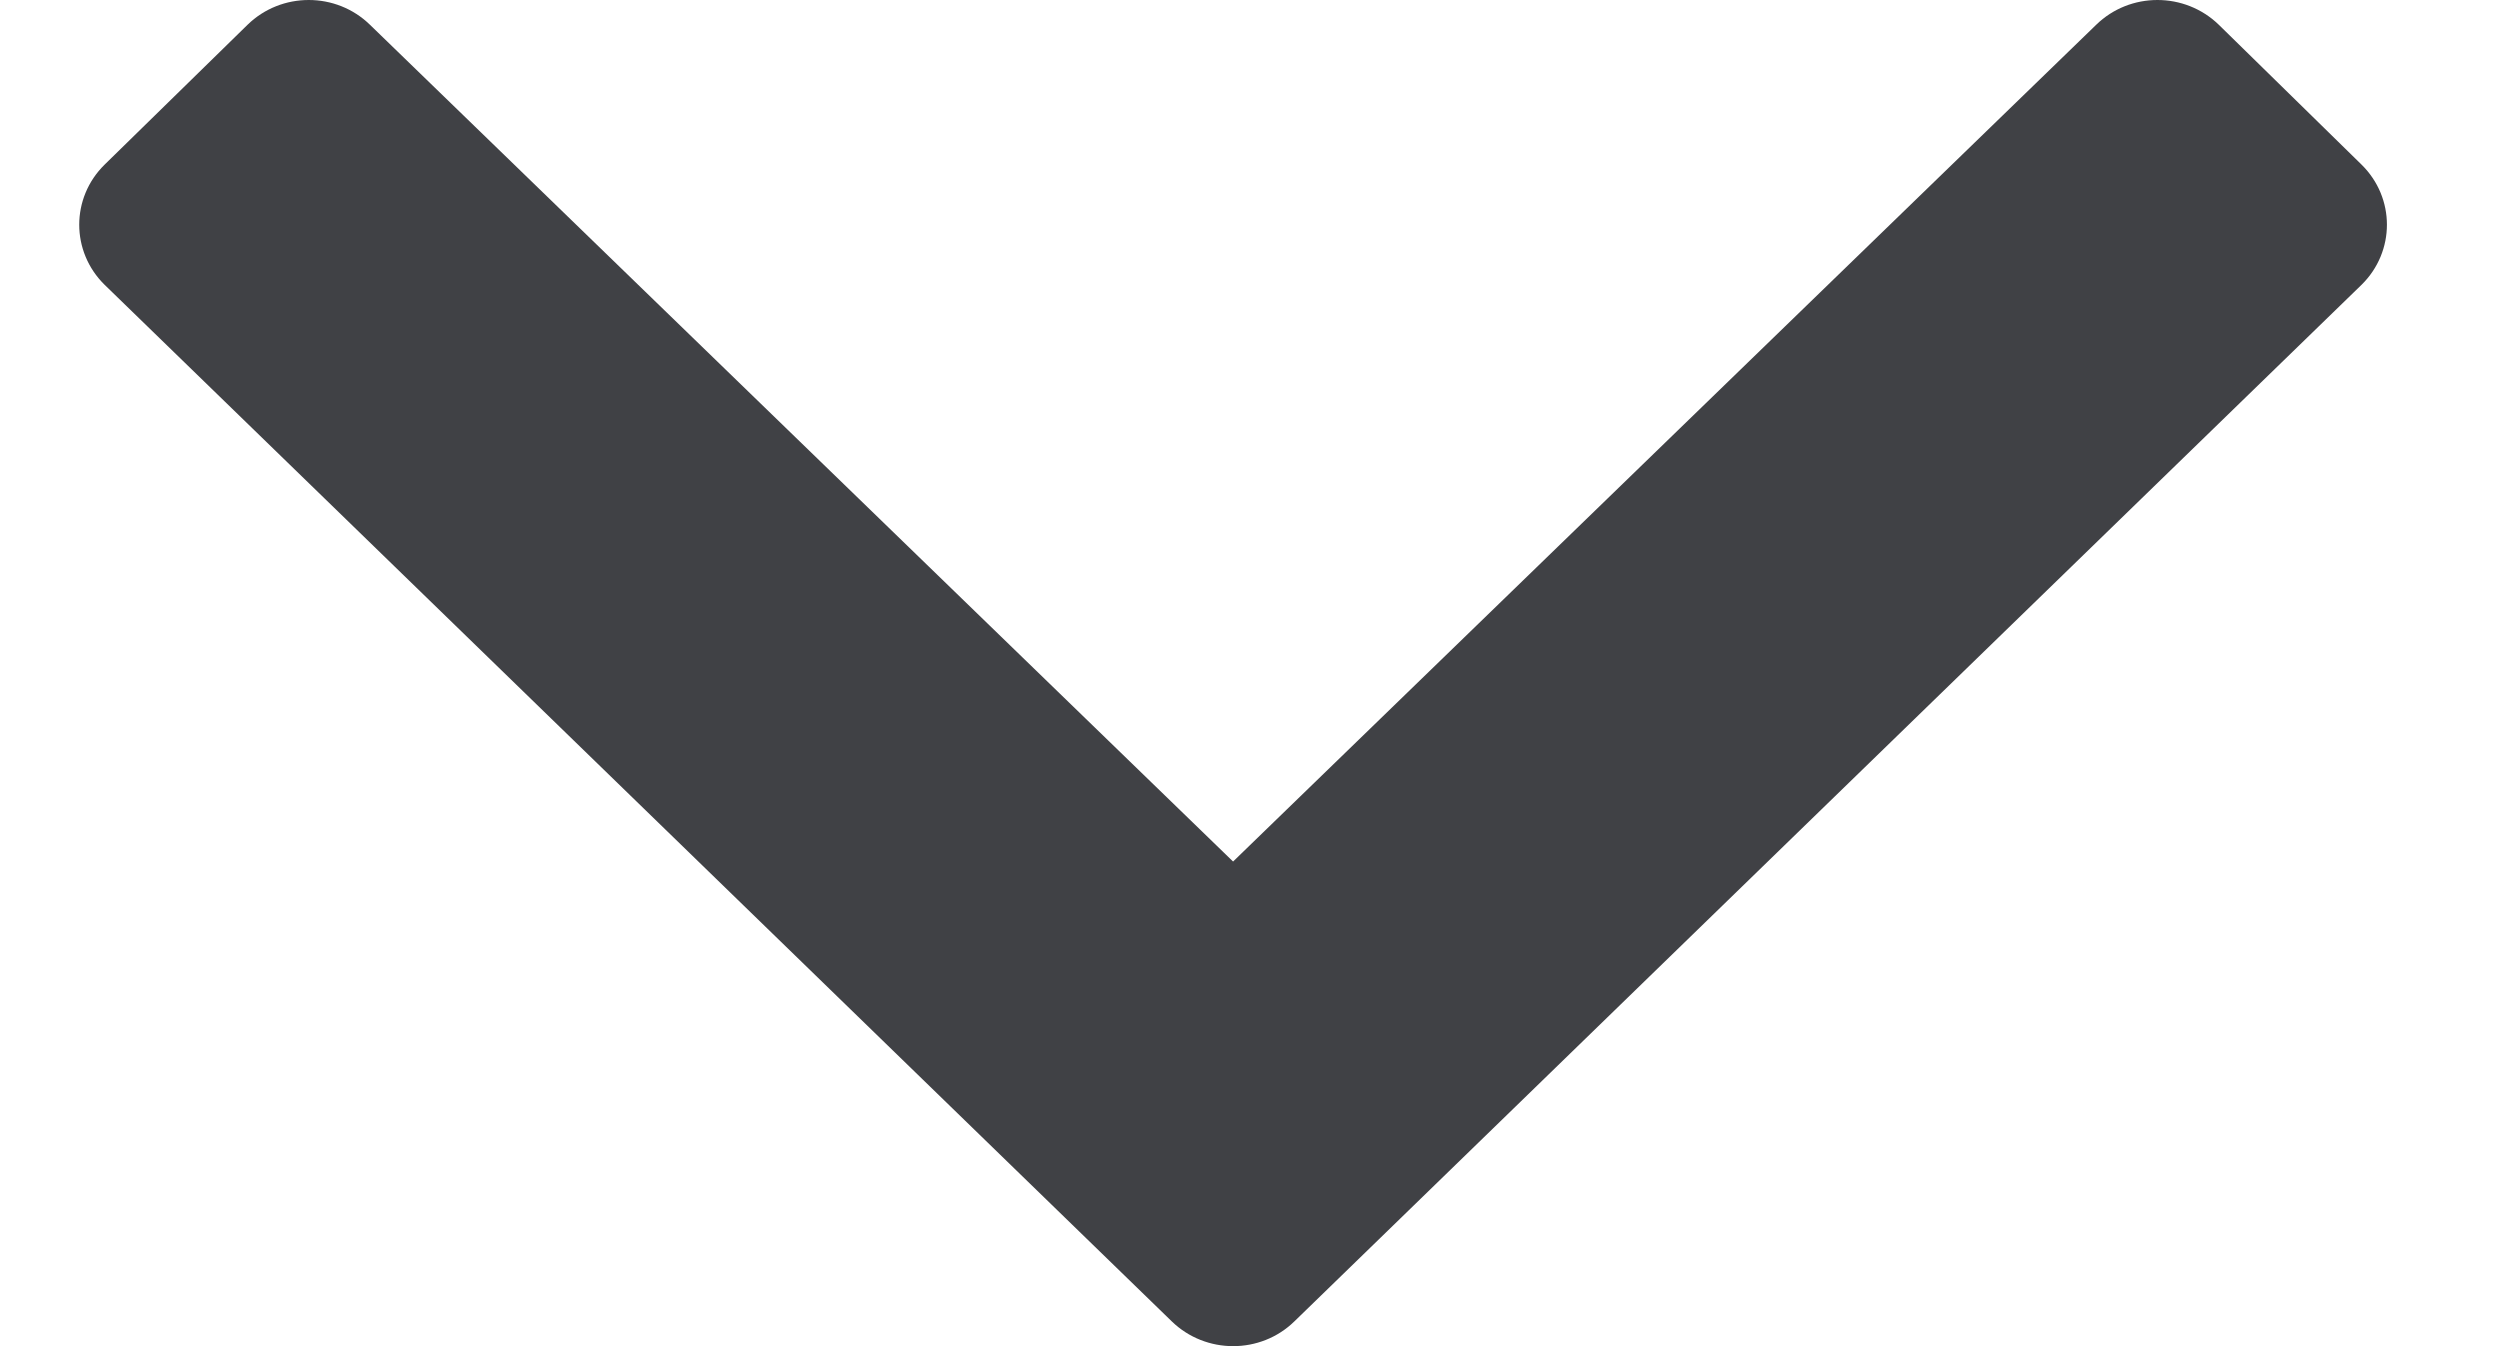 <svg width="13" height="7" viewBox="0 0 13 7" fill="none" xmlns="http://www.w3.org/2000/svg">
<path d="M6.093 6.871L0.544 1.481C0.368 1.308 0.368 1.029 0.544 0.856L1.287 0.129C1.463 -0.043 1.748 -0.043 1.924 0.129L6.412 4.48L10.9 0.129C11.076 -0.043 11.361 -0.043 11.538 0.129L12.28 0.856C12.456 1.029 12.456 1.308 12.28 1.481L6.731 6.871C6.555 7.043 6.27 7.043 6.093 6.871Z" fill="#404145"/>
</svg>
